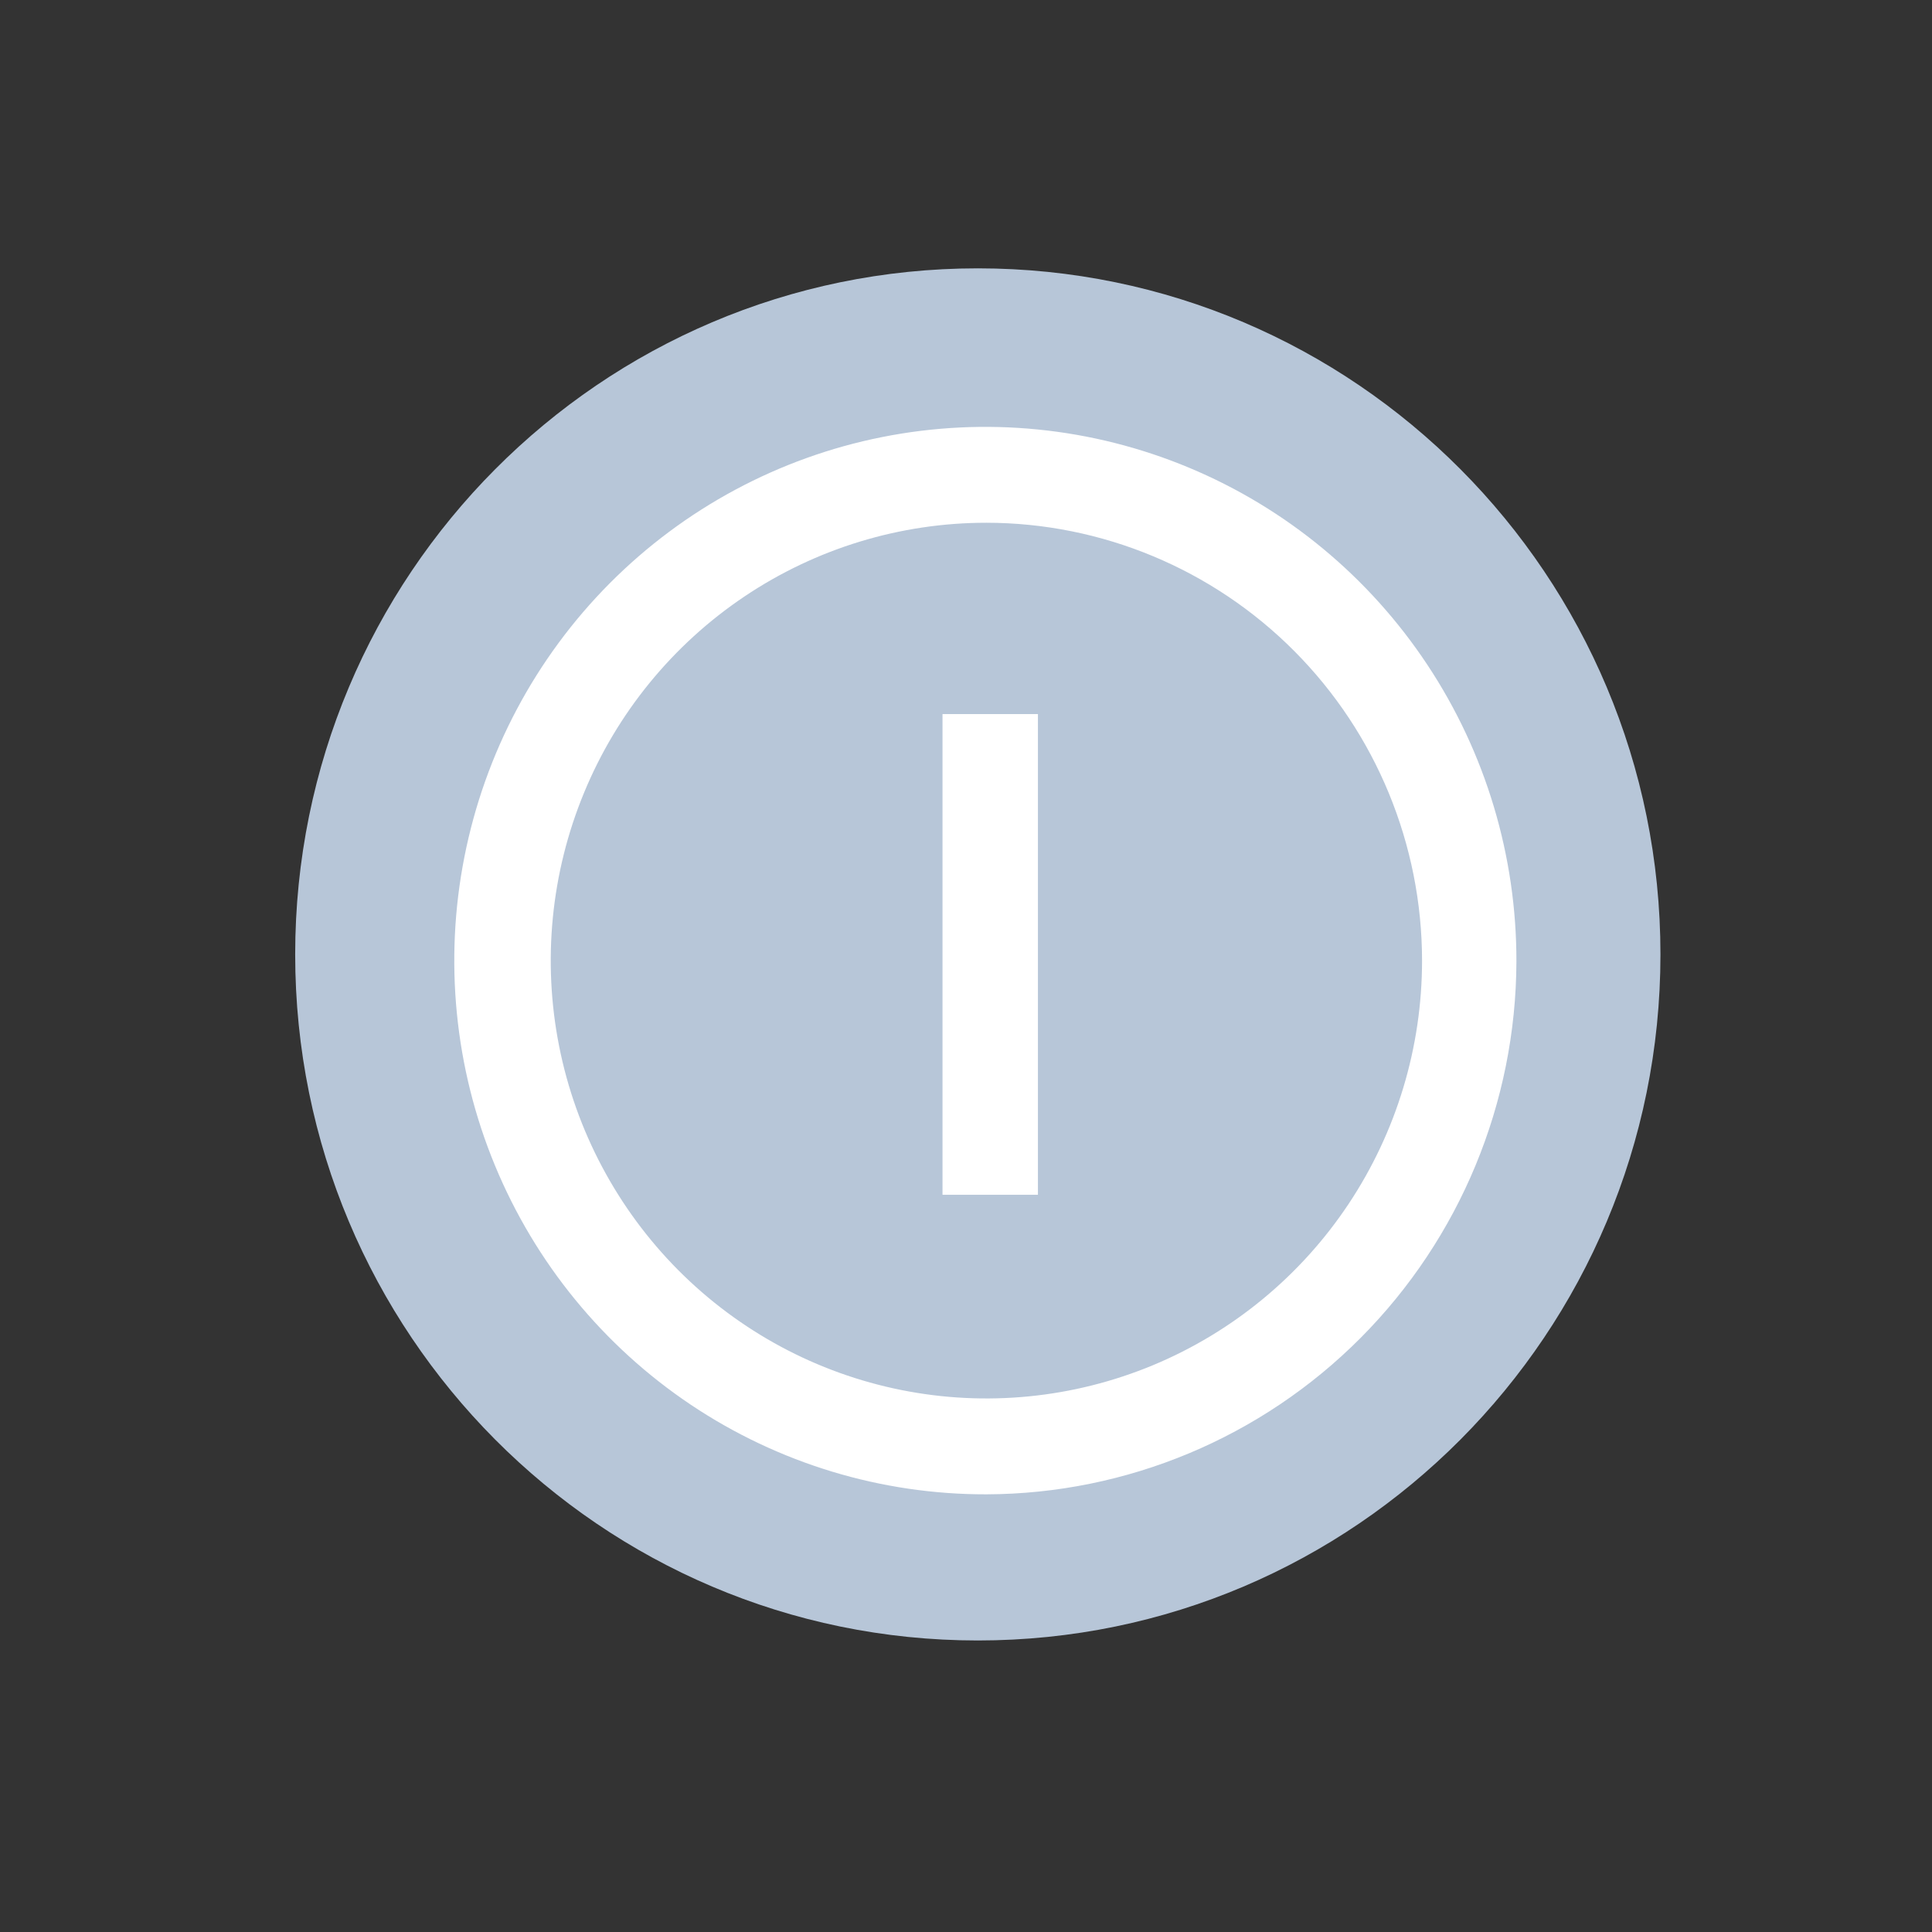 <svg width="56" height="56" viewBox="0 0 56 56" fill="none" xmlns="http://www.w3.org/2000/svg">
<rect x="0" y="0" width="56" height="56" fill="#333333" stroke="none"/>
<path d="M28.343 47.55C39.27 47.55 48.129 38.647 48.129 27.664C48.129 16.681 39.27 7.778 28.343 7.778C17.415 7.778 8.556 16.681 8.556 27.664C8.556 38.647 17.415 47.55 28.343 47.55Z" fill="#B7C6D8"/>
<path d="M28.591 43.314C25.544 43.32 22.564 42.417 20.028 40.72C17.492 39.022 15.514 36.606 14.345 33.778C13.176 30.95 12.869 27.837 13.462 24.833C14.055 21.829 15.521 19.07 17.676 16.904C19.831 14.739 22.576 13.265 25.565 12.669C28.554 12.073 31.652 12.382 34.466 13.557C37.279 14.731 39.683 16.719 41.372 19.268C43.062 21.817 43.96 24.812 43.954 27.874C43.941 31.965 42.318 35.885 39.44 38.778C36.562 41.67 32.662 43.301 28.591 43.314ZM28.591 15.152C26.094 15.152 23.652 15.896 21.576 17.291C19.499 18.686 17.88 20.668 16.925 22.987C15.969 25.306 15.719 27.858 16.206 30.32C16.693 32.781 17.896 35.043 19.662 36.818C21.428 38.593 23.678 39.801 26.128 40.291C28.577 40.781 31.116 40.529 33.424 39.569C35.731 38.608 37.703 36.982 39.091 34.895C40.479 32.807 41.219 30.354 41.219 27.844C41.216 24.479 39.885 21.252 37.517 18.873C35.15 16.494 31.939 15.155 28.591 15.152Z" fill="white"/>
<path d="M30.085 20.698H27.319V34.631H30.085V20.698Z" fill="white"/>
</svg>
